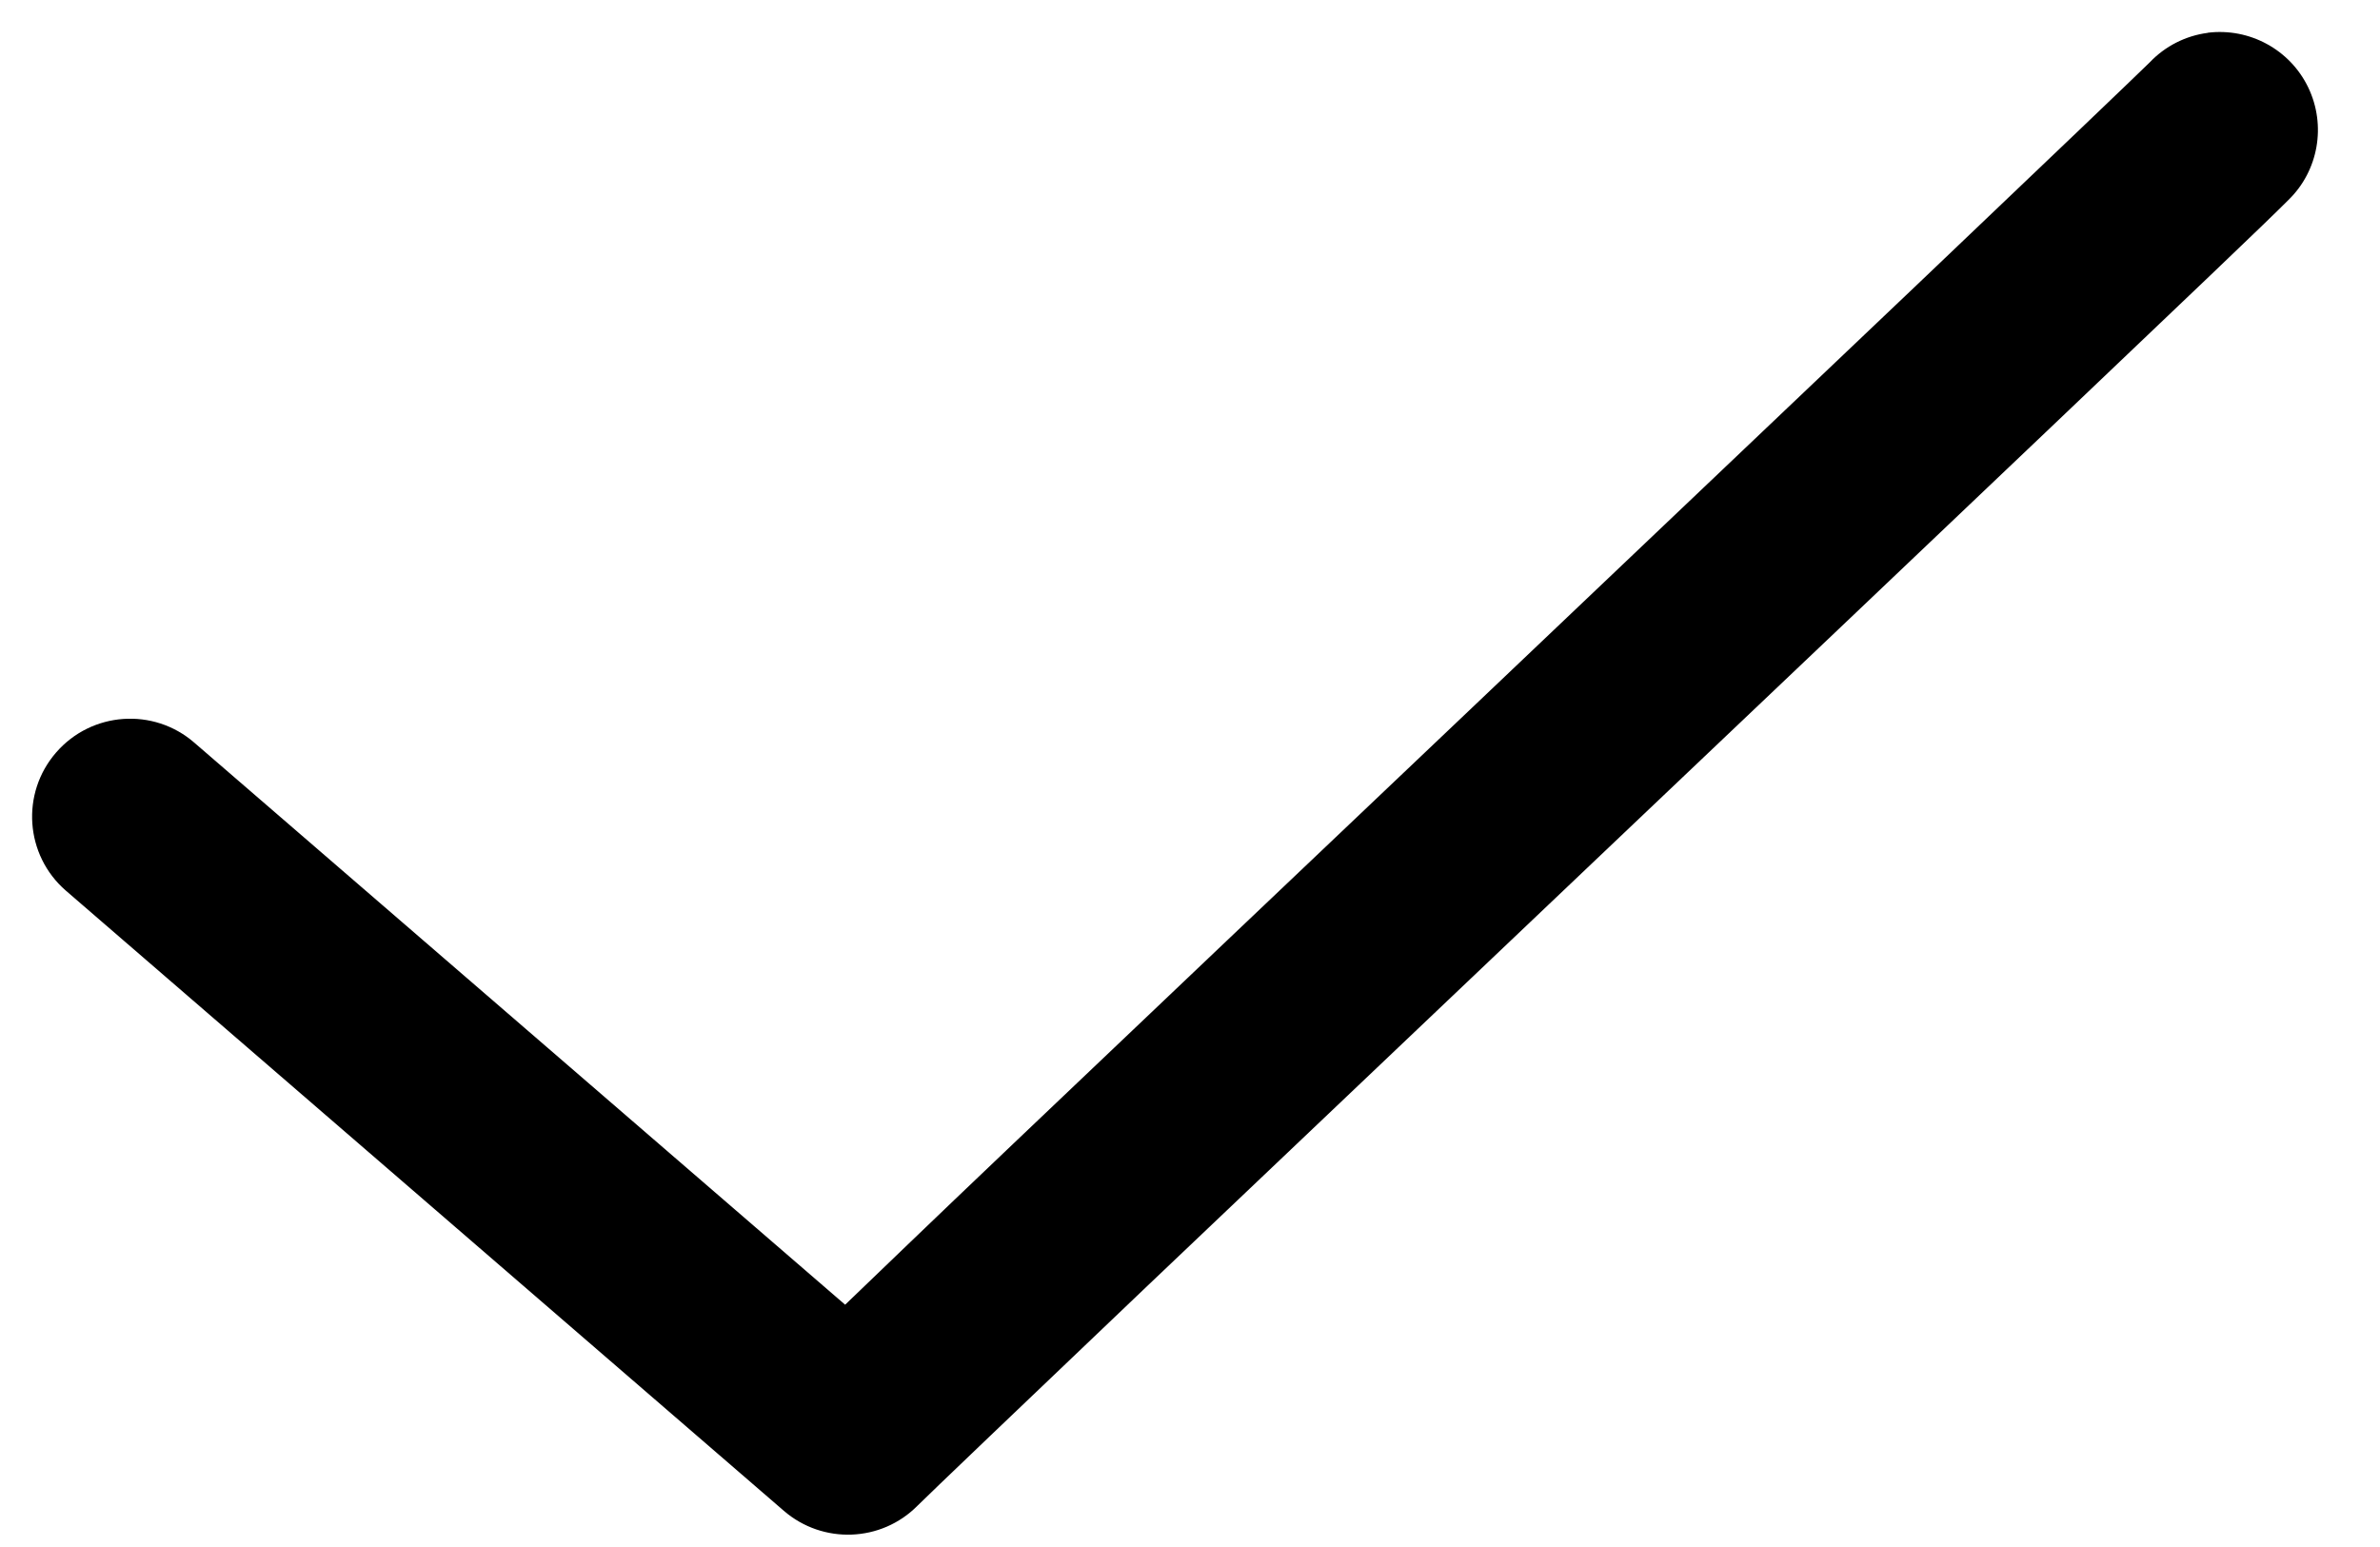 <svg xmlns="http://www.w3.org/2000/svg" width="20" height="13" viewBox="0 0 20 13">
    <path d="M18.553.276c-.186.024-.359.112-.488.248-.09.089-.875.84-1.938 1.852l-3.805 3.617C10.95 7.296 9.579 8.598 8.516 9.61c-.763.726-1.075 1.029-1.414 1.354L1.633 6.241C1.29 5.943.77 5.98.472 6.323c-.299.343-.262.863.081 1.161l6.034 5.212c.328.283.819.264 1.123-.043.089-.089.875-.84 1.937-1.852l3.806-3.617c1.372-1.303 2.743-2.605 3.806-3.617 1.063-1.012 1.786-1.7 1.971-1.886.253-.246.32-.627.167-.946-.153-.318-.493-.503-.844-.46z"/>
</svg>
